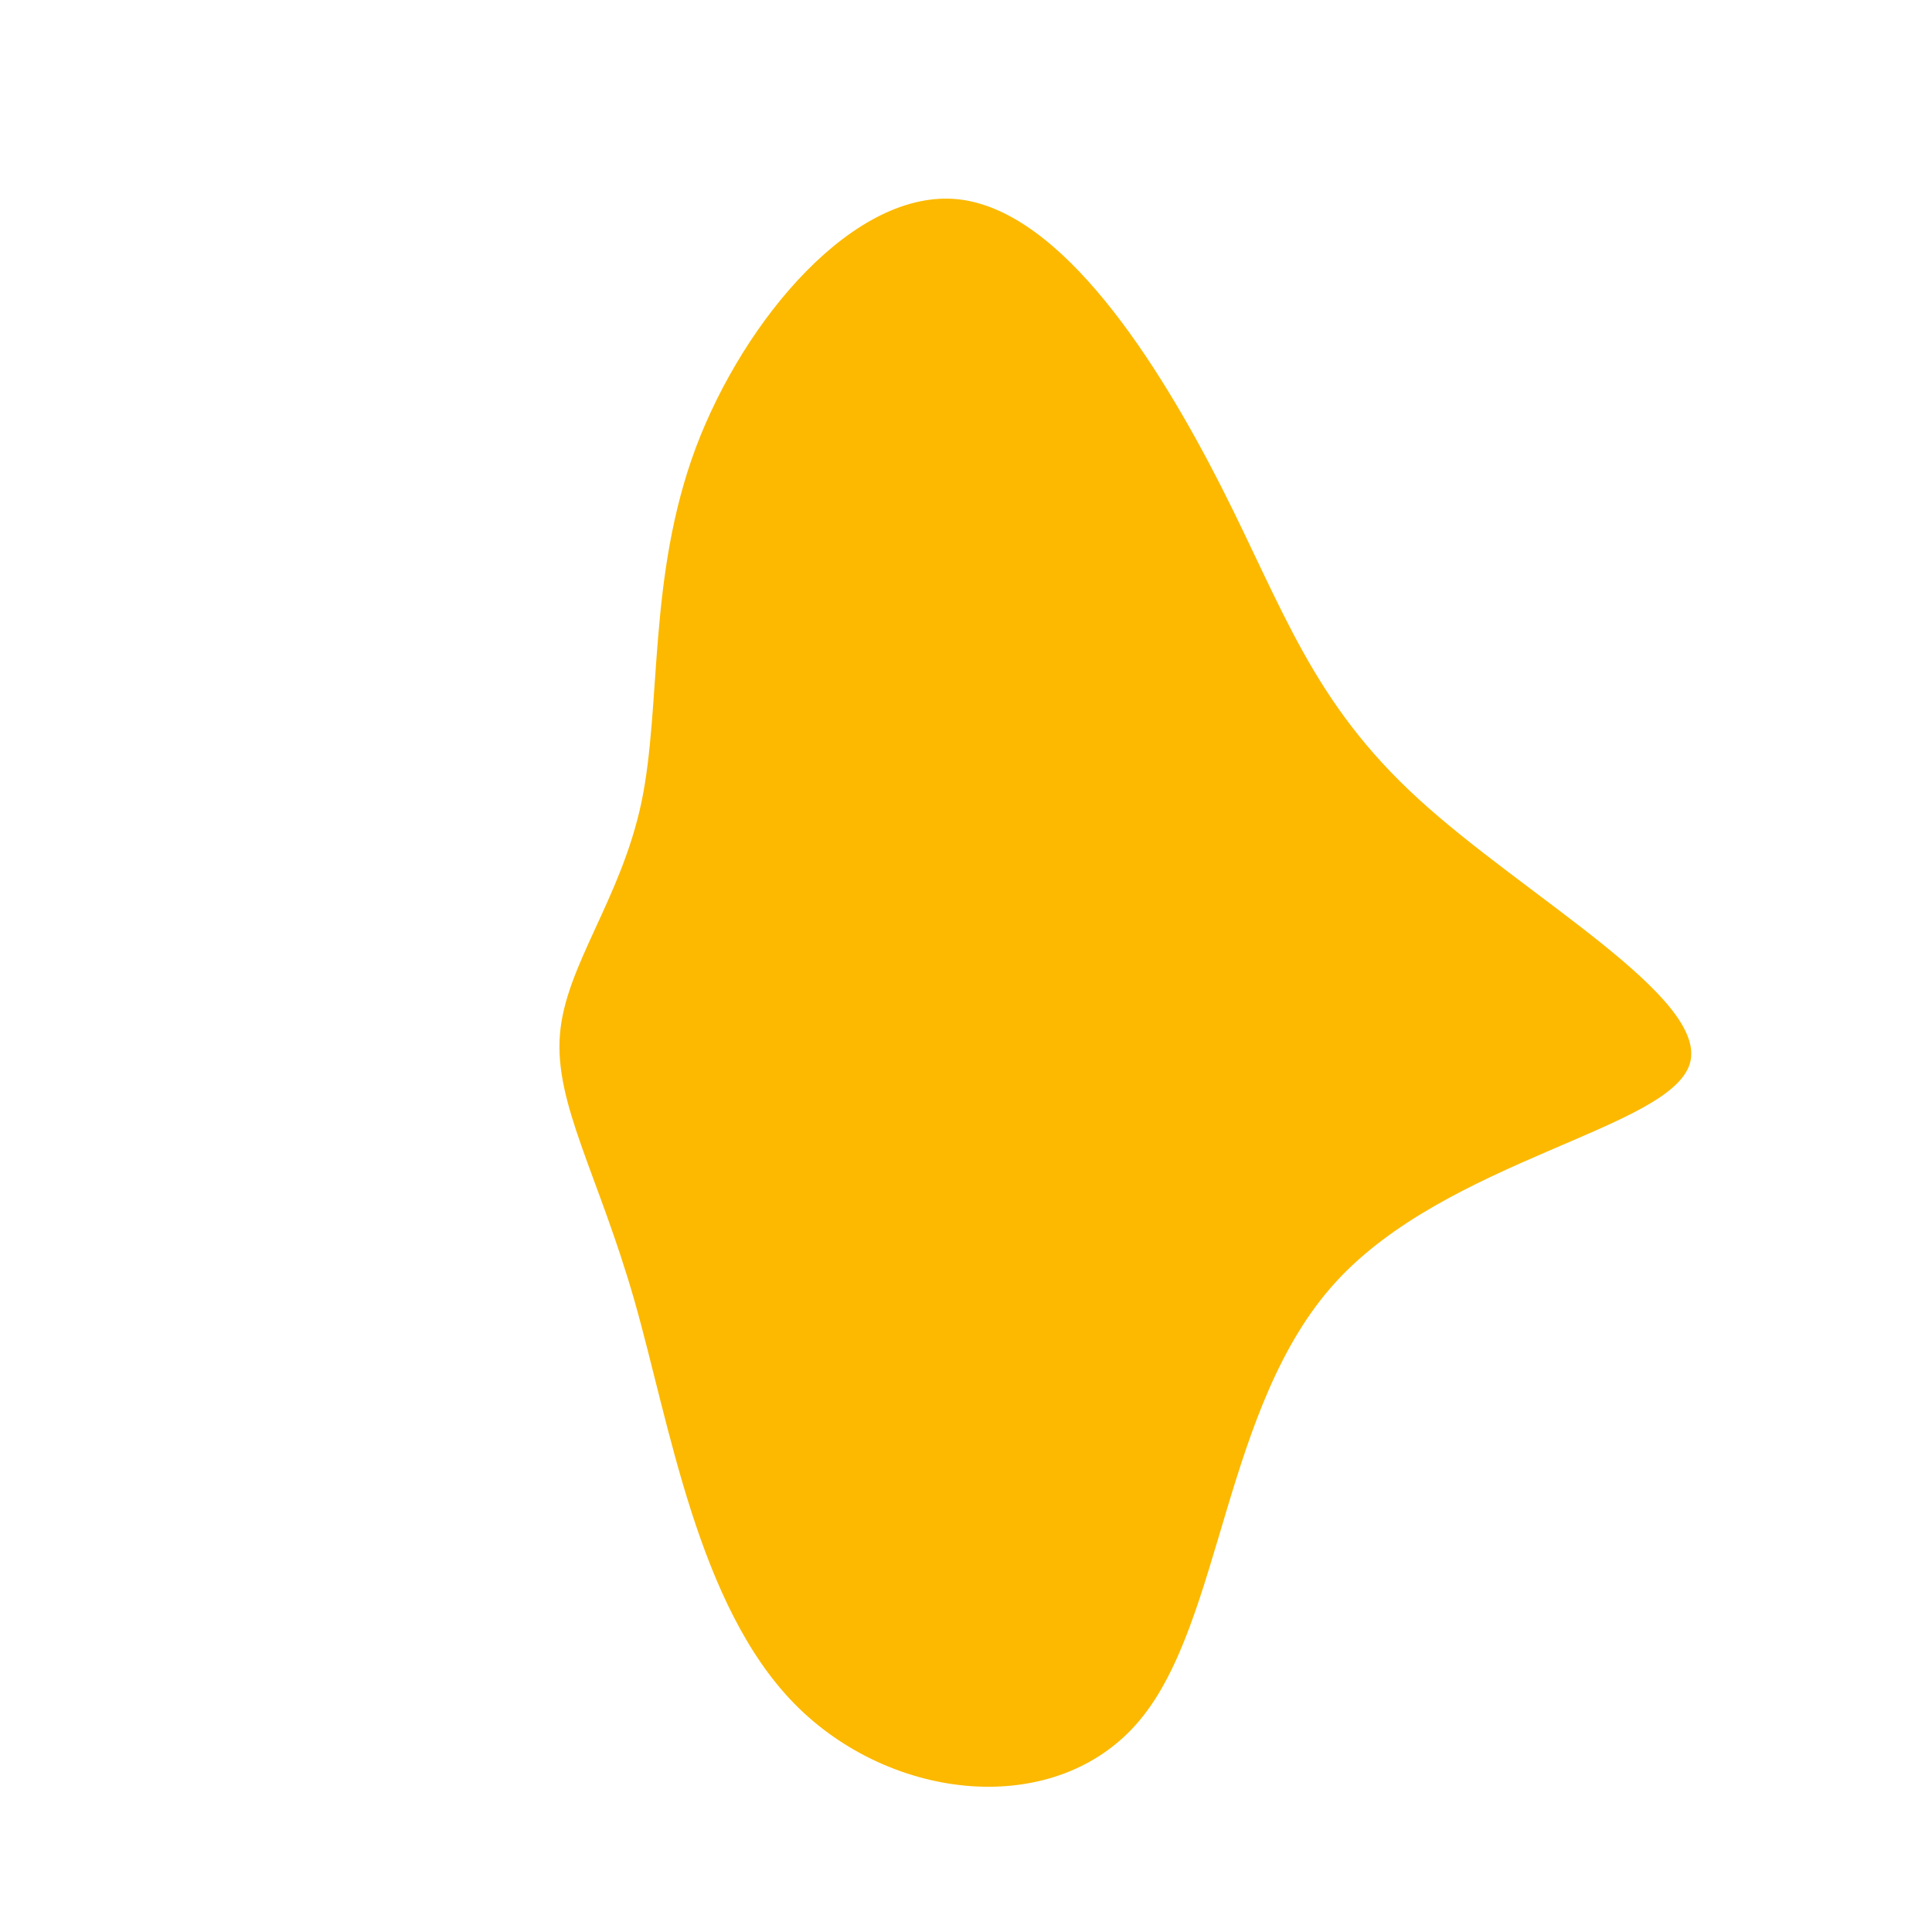 <?xml version="1.0" standalone="no"?>
<svg
  width="600"
  height="600"
  viewBox="0 0 600 600"
  xmlns="http://www.w3.org/2000/svg"
>
  <g transform="translate(300,300)">
    <path d="M79.2,-149C98.6,-110.8,107.5,-82,140.6,-51.8C173.6,-21.6,230.8,9.9,224.8,30.3C218.7,50.7,149.4,60.1,114.7,98.3C79.9,136.5,79.7,203.5,53.9,234.3C28.1,265.1,-23.3,259.7,-53.3,229.1C-83.3,198.5,-91.9,142.8,-103,103.8C-114.2,64.8,-127.9,42.6,-126.1,21.2C-124.4,-0.1,-107.2,-20.6,-100.8,-50.8C-94.5,-81,-98.9,-120.8,-83.9,-161C-68.8,-201.1,-34.4,-241.6,-2.3,-238.1C29.9,-234.5,59.8,-187.1,79.2,-149Z" fill="#fcb900" />
  </g>
</svg>
  
